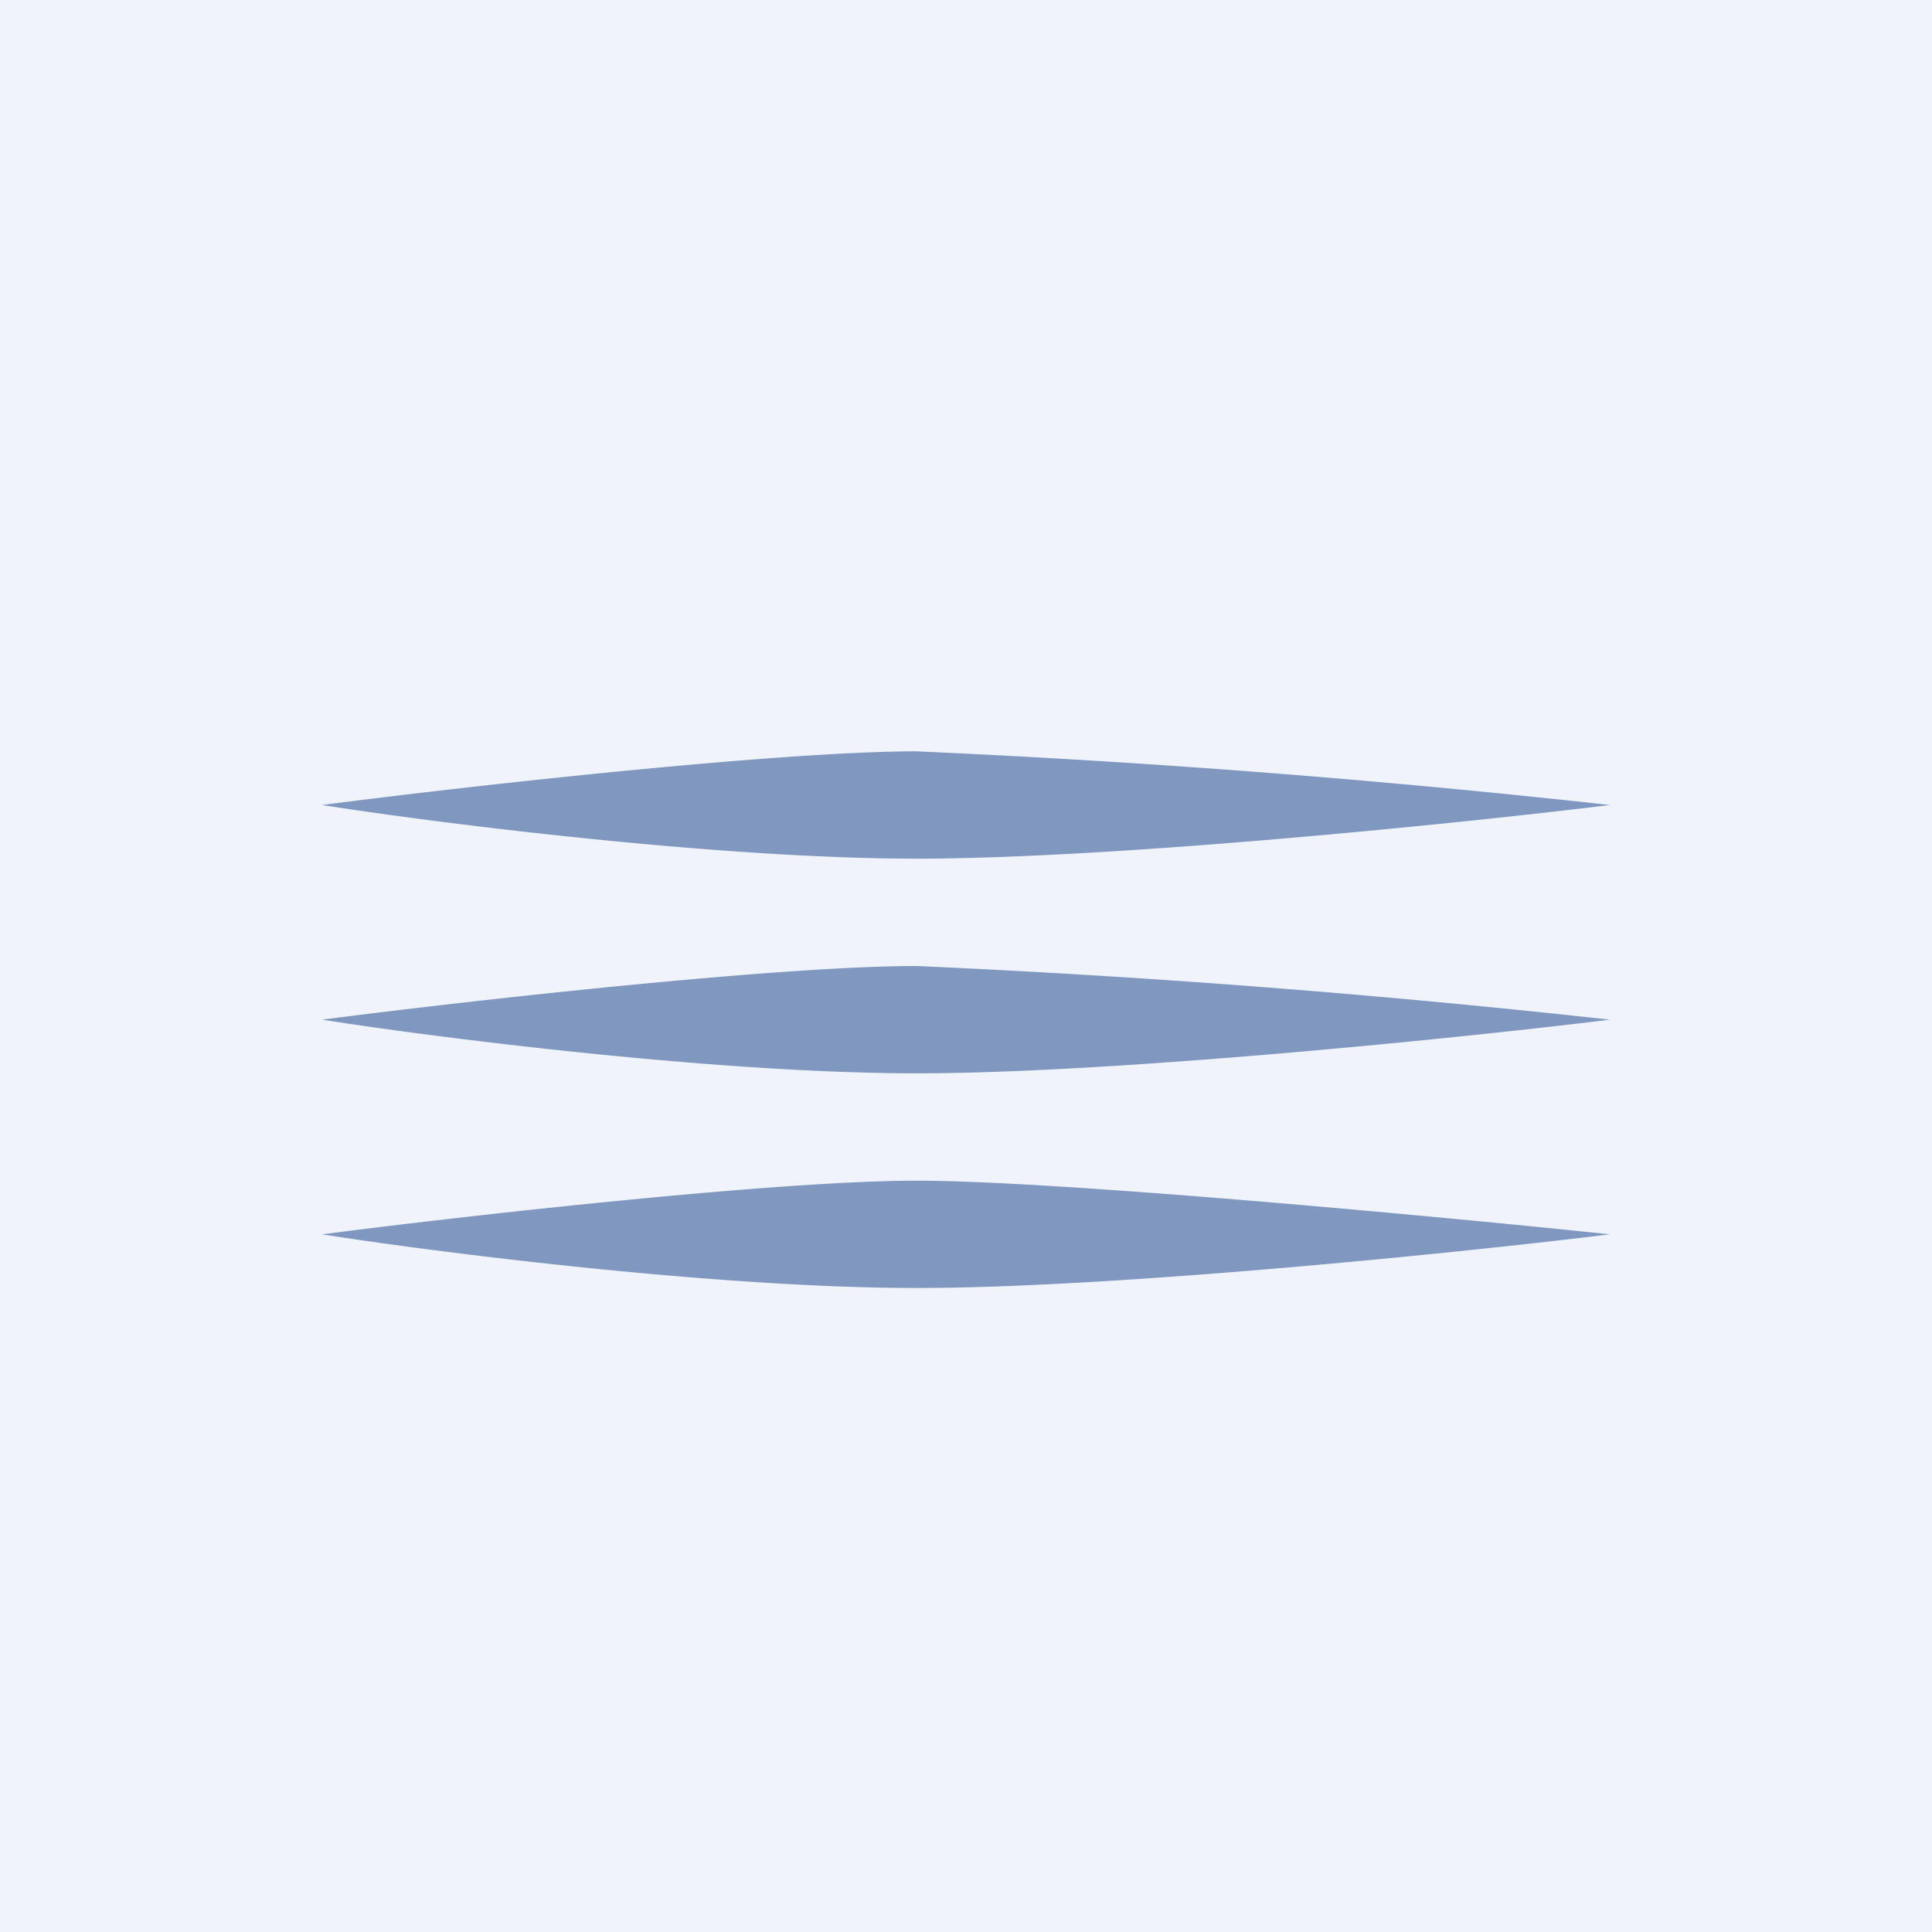<!-- by TradingView --><svg width="18" height="18" viewBox="0 0 18 18" xmlns="http://www.w3.org/2000/svg"><path fill="#F0F3FA" d="M0 0h18v18H0z"/><path d="M8.54 7c-1.3 0-4.23.33-5.54.5 1.08.17 3.7.5 5.54.5 1.84 0 5.08-.33 6.46-.5A99 99 0 0 0 8.54 7ZM8.54 9c-1.3 0-4.23.33-5.54.5 1.08.17 3.7.5 5.54.5 1.84 0 5.08-.33 6.46-.5A99 99 0 0 0 8.54 9ZM8.54 11c-1.3 0-4.23.33-5.54.5 1.08.17 3.7.5 5.54.5 1.84 0 5.08-.33 6.46-.5-1.62-.17-5.17-.5-6.46-.5Z" fill="#8098BF"/></svg>